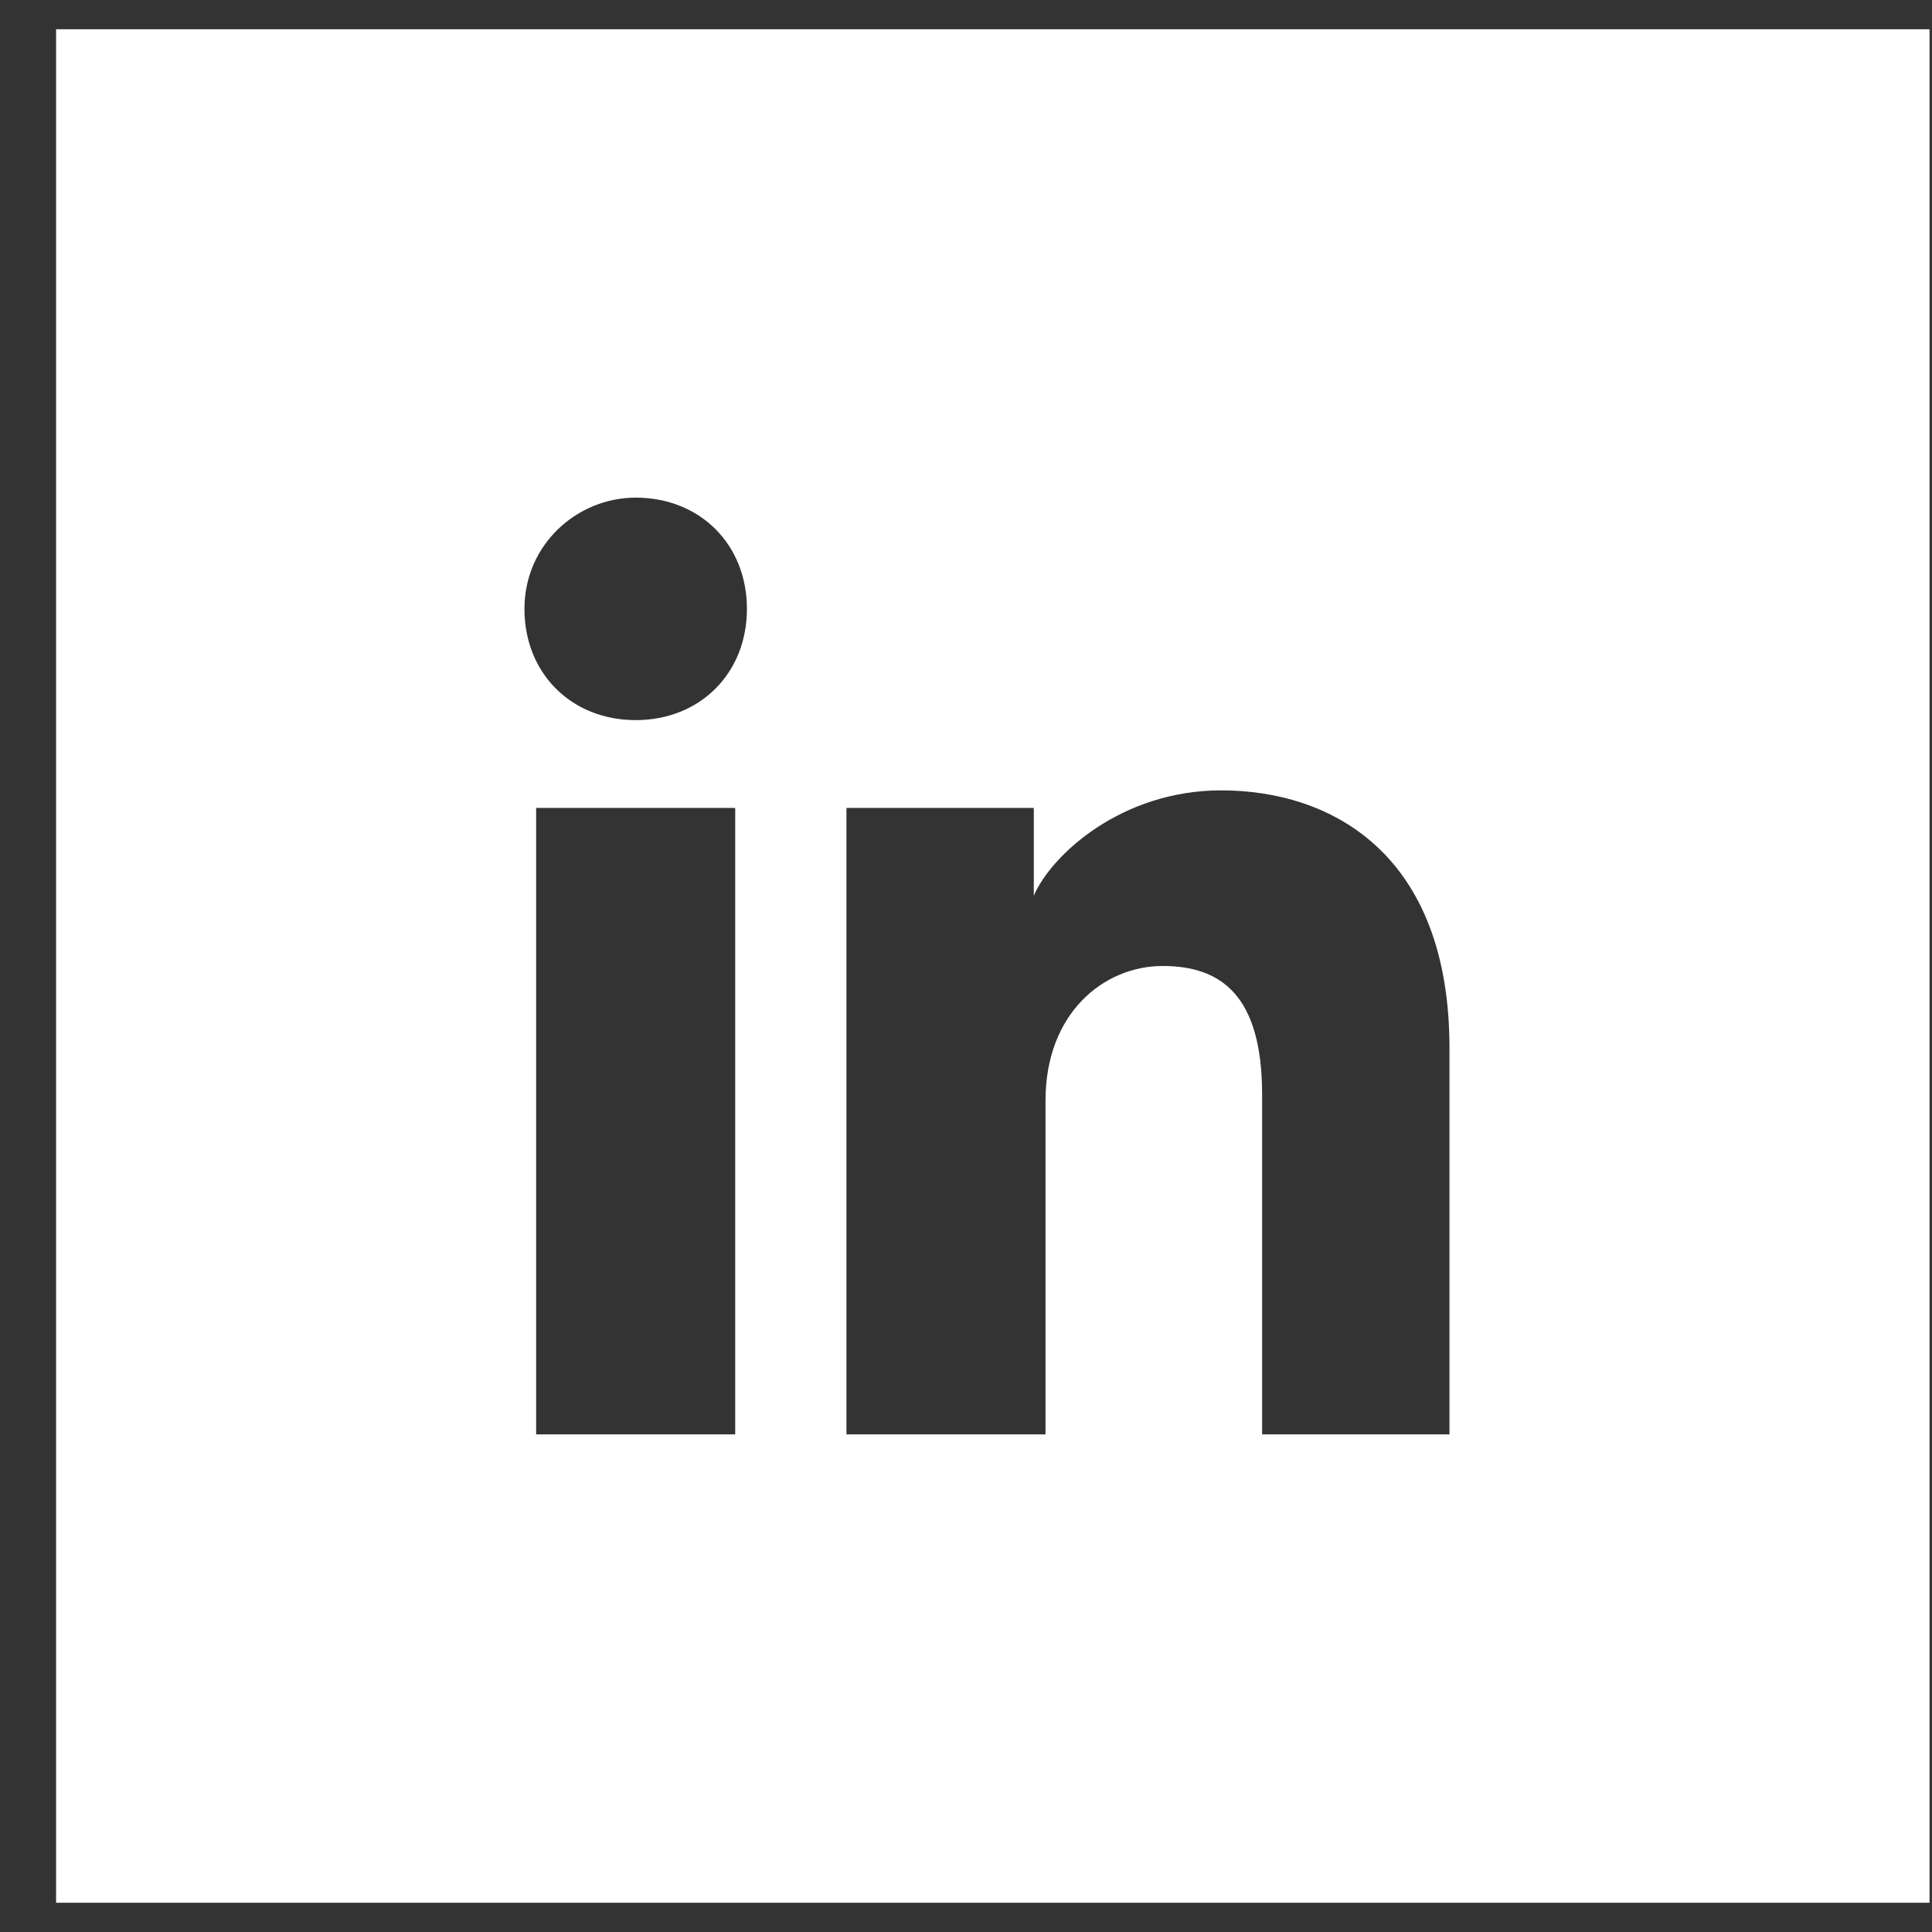 <svg width="33" height="33" viewBox="0 0 33 33" fill="none" xmlns="http://www.w3.org/2000/svg">
<rect x="0" y="0" width="33" height="33" fill="#333333" stroke="none"/>
<path fill-rule="evenodd" clip-rule="evenodd" d="M0.958 0.5H32.958V32.5H0.958V0.5ZM9.158 13.8V24.5H12.558V13.8H9.158ZM8.958 10.4C8.958 11.5 9.758 12.3 10.858 12.3C11.958 12.3 12.758 11.5 12.758 10.4C12.758 9.3 11.958 8.5 10.858 8.5C9.858 8.5 8.958 9.3 8.958 10.4ZM21.558 24.5H24.758V17.9C24.758 14.6 22.758 13.5 20.858 13.5C19.158 13.5 17.958 14.6 17.658 15.3V13.8H14.458V24.5H17.858V18.8C17.858 17.3 18.858 16.5 19.858 16.5C20.858 16.5 21.558 17 21.558 18.7V24.5Z" fill="white"/>
</svg>
